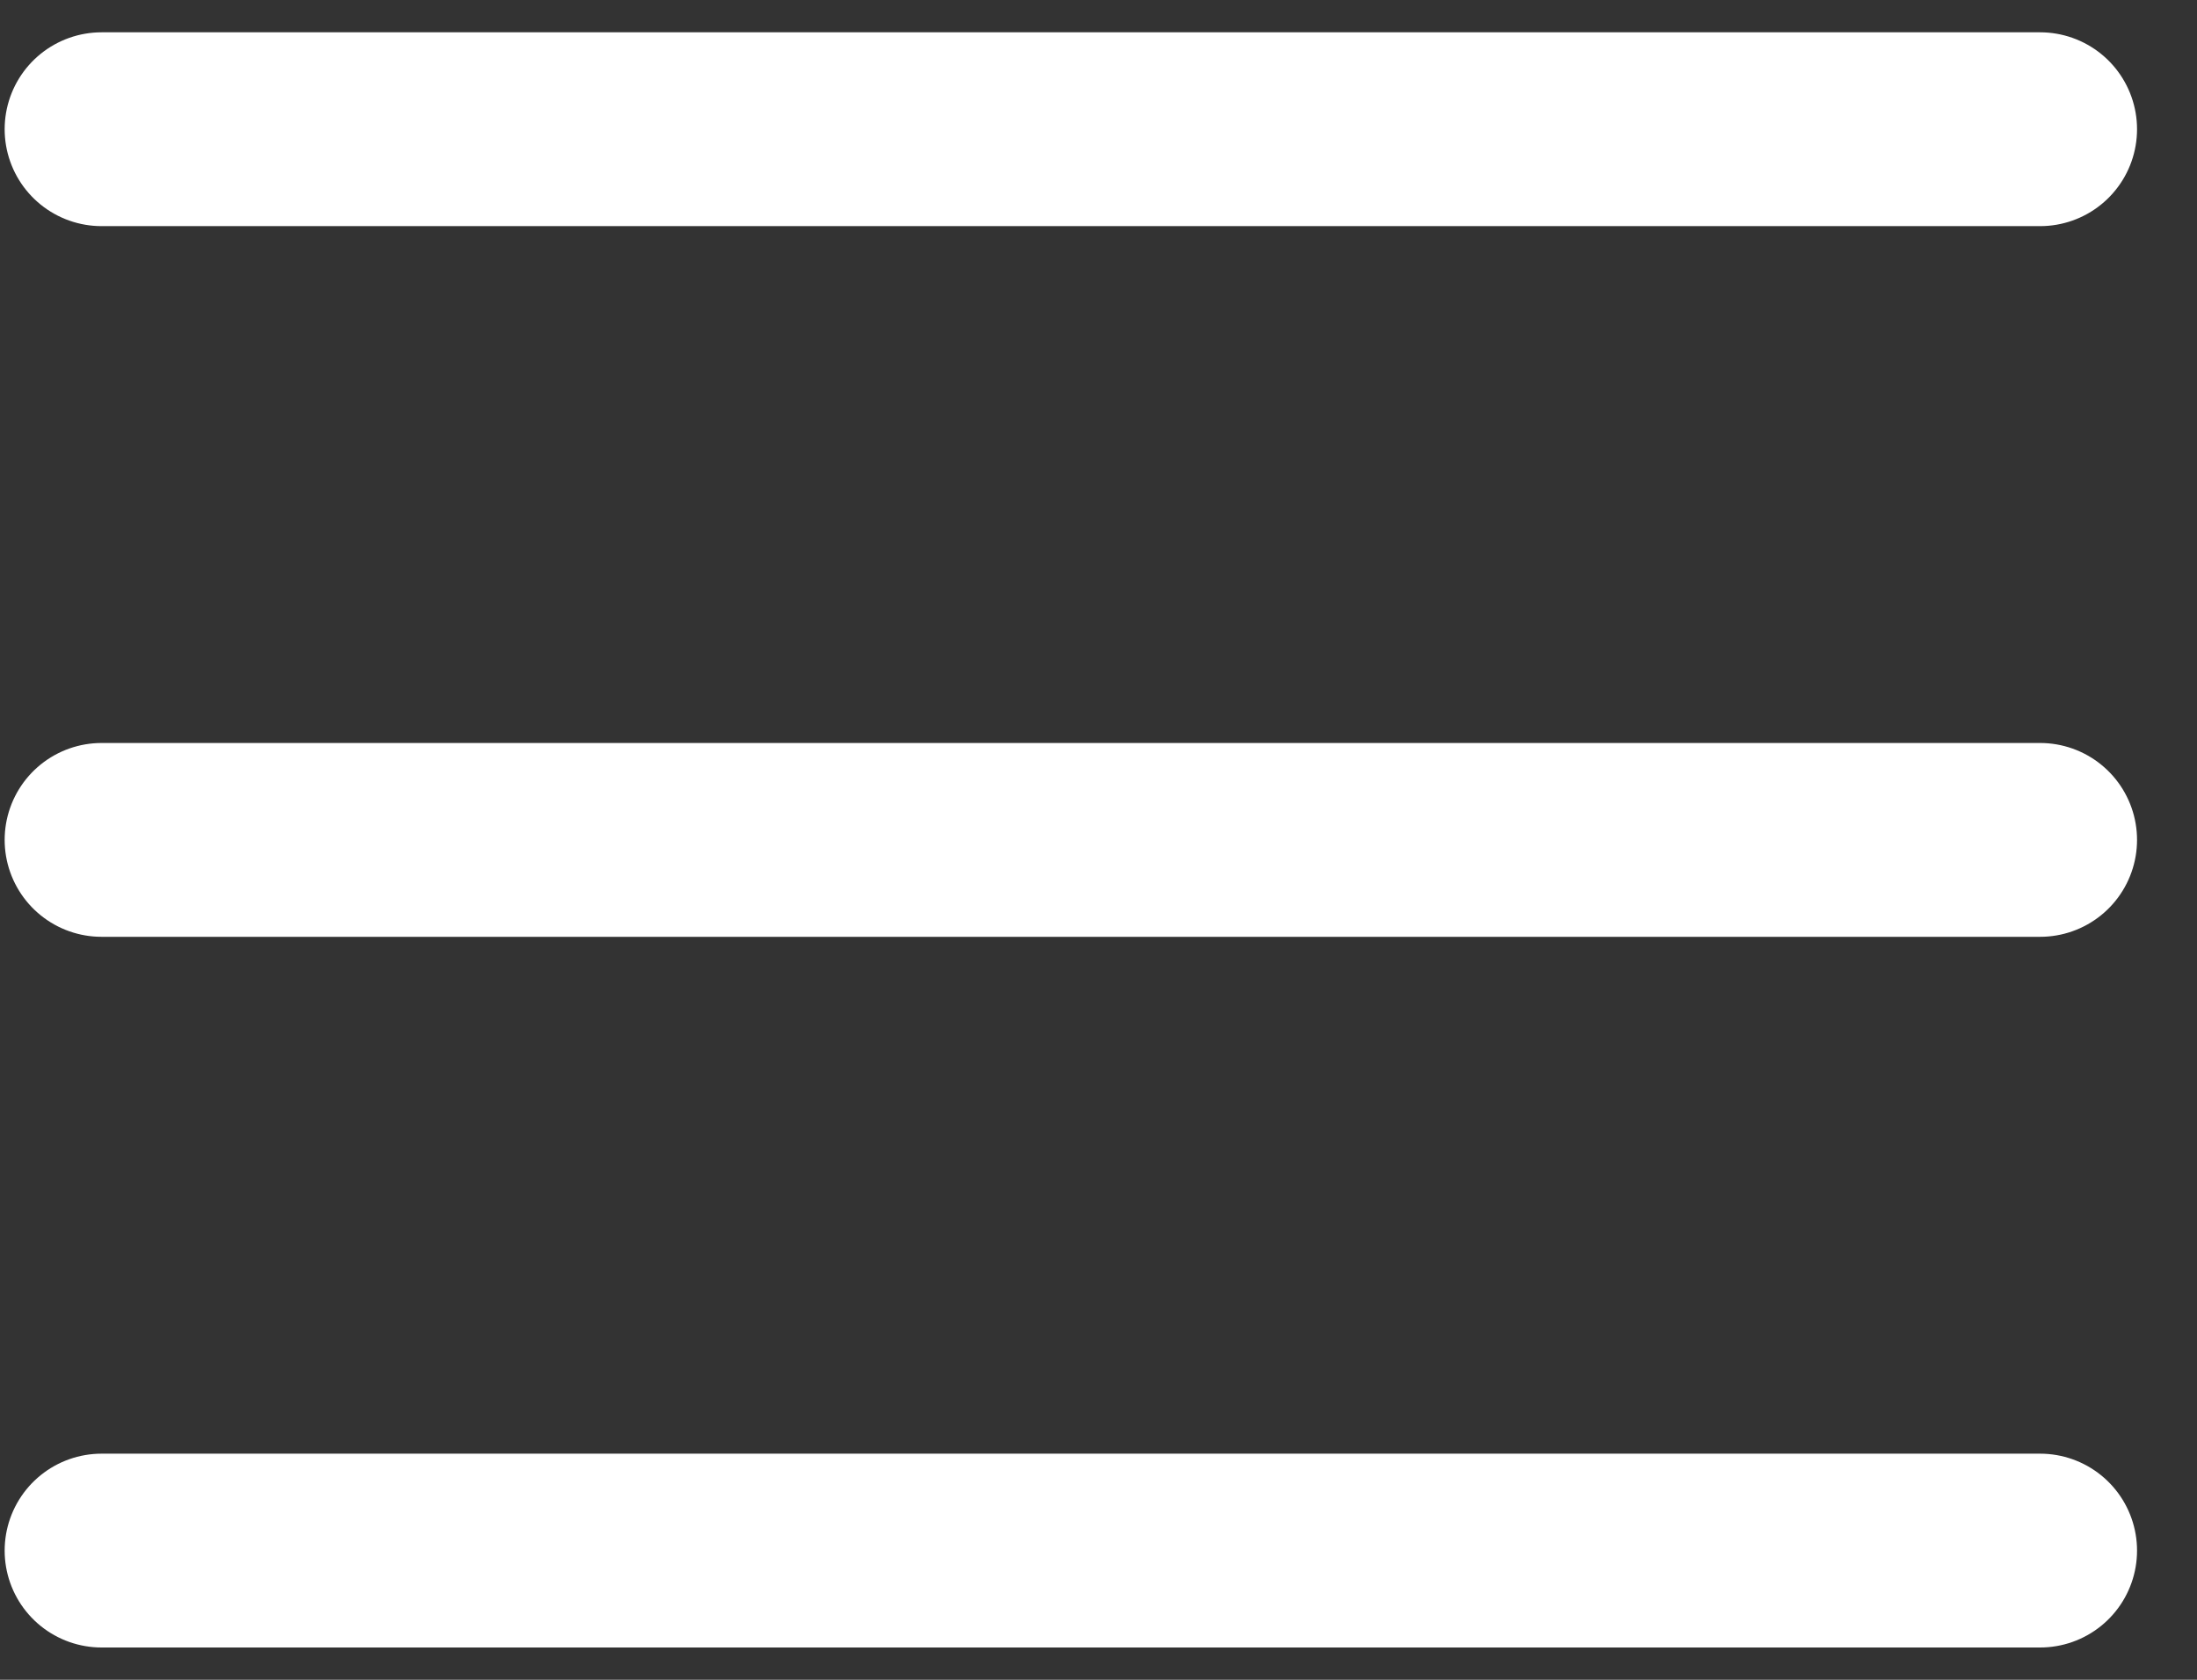 <svg width="34" height="26" viewBox="0 0 34 26" fill="none" xmlns="http://www.w3.org/2000/svg">
<rect x="0" y="0" width="34" height="26" fill="#333333" stroke="none"/>
<path d="M1.572 2L31.572 2" stroke="white" stroke-width="3" stroke-linecap="round"/>
<path d="M1.572 13H31.572" stroke="white" stroke-width="3" stroke-linecap="round"/>
<path d="M1.572 24H31.572" stroke="white" stroke-width="3" stroke-linecap="round"/>
</svg>
